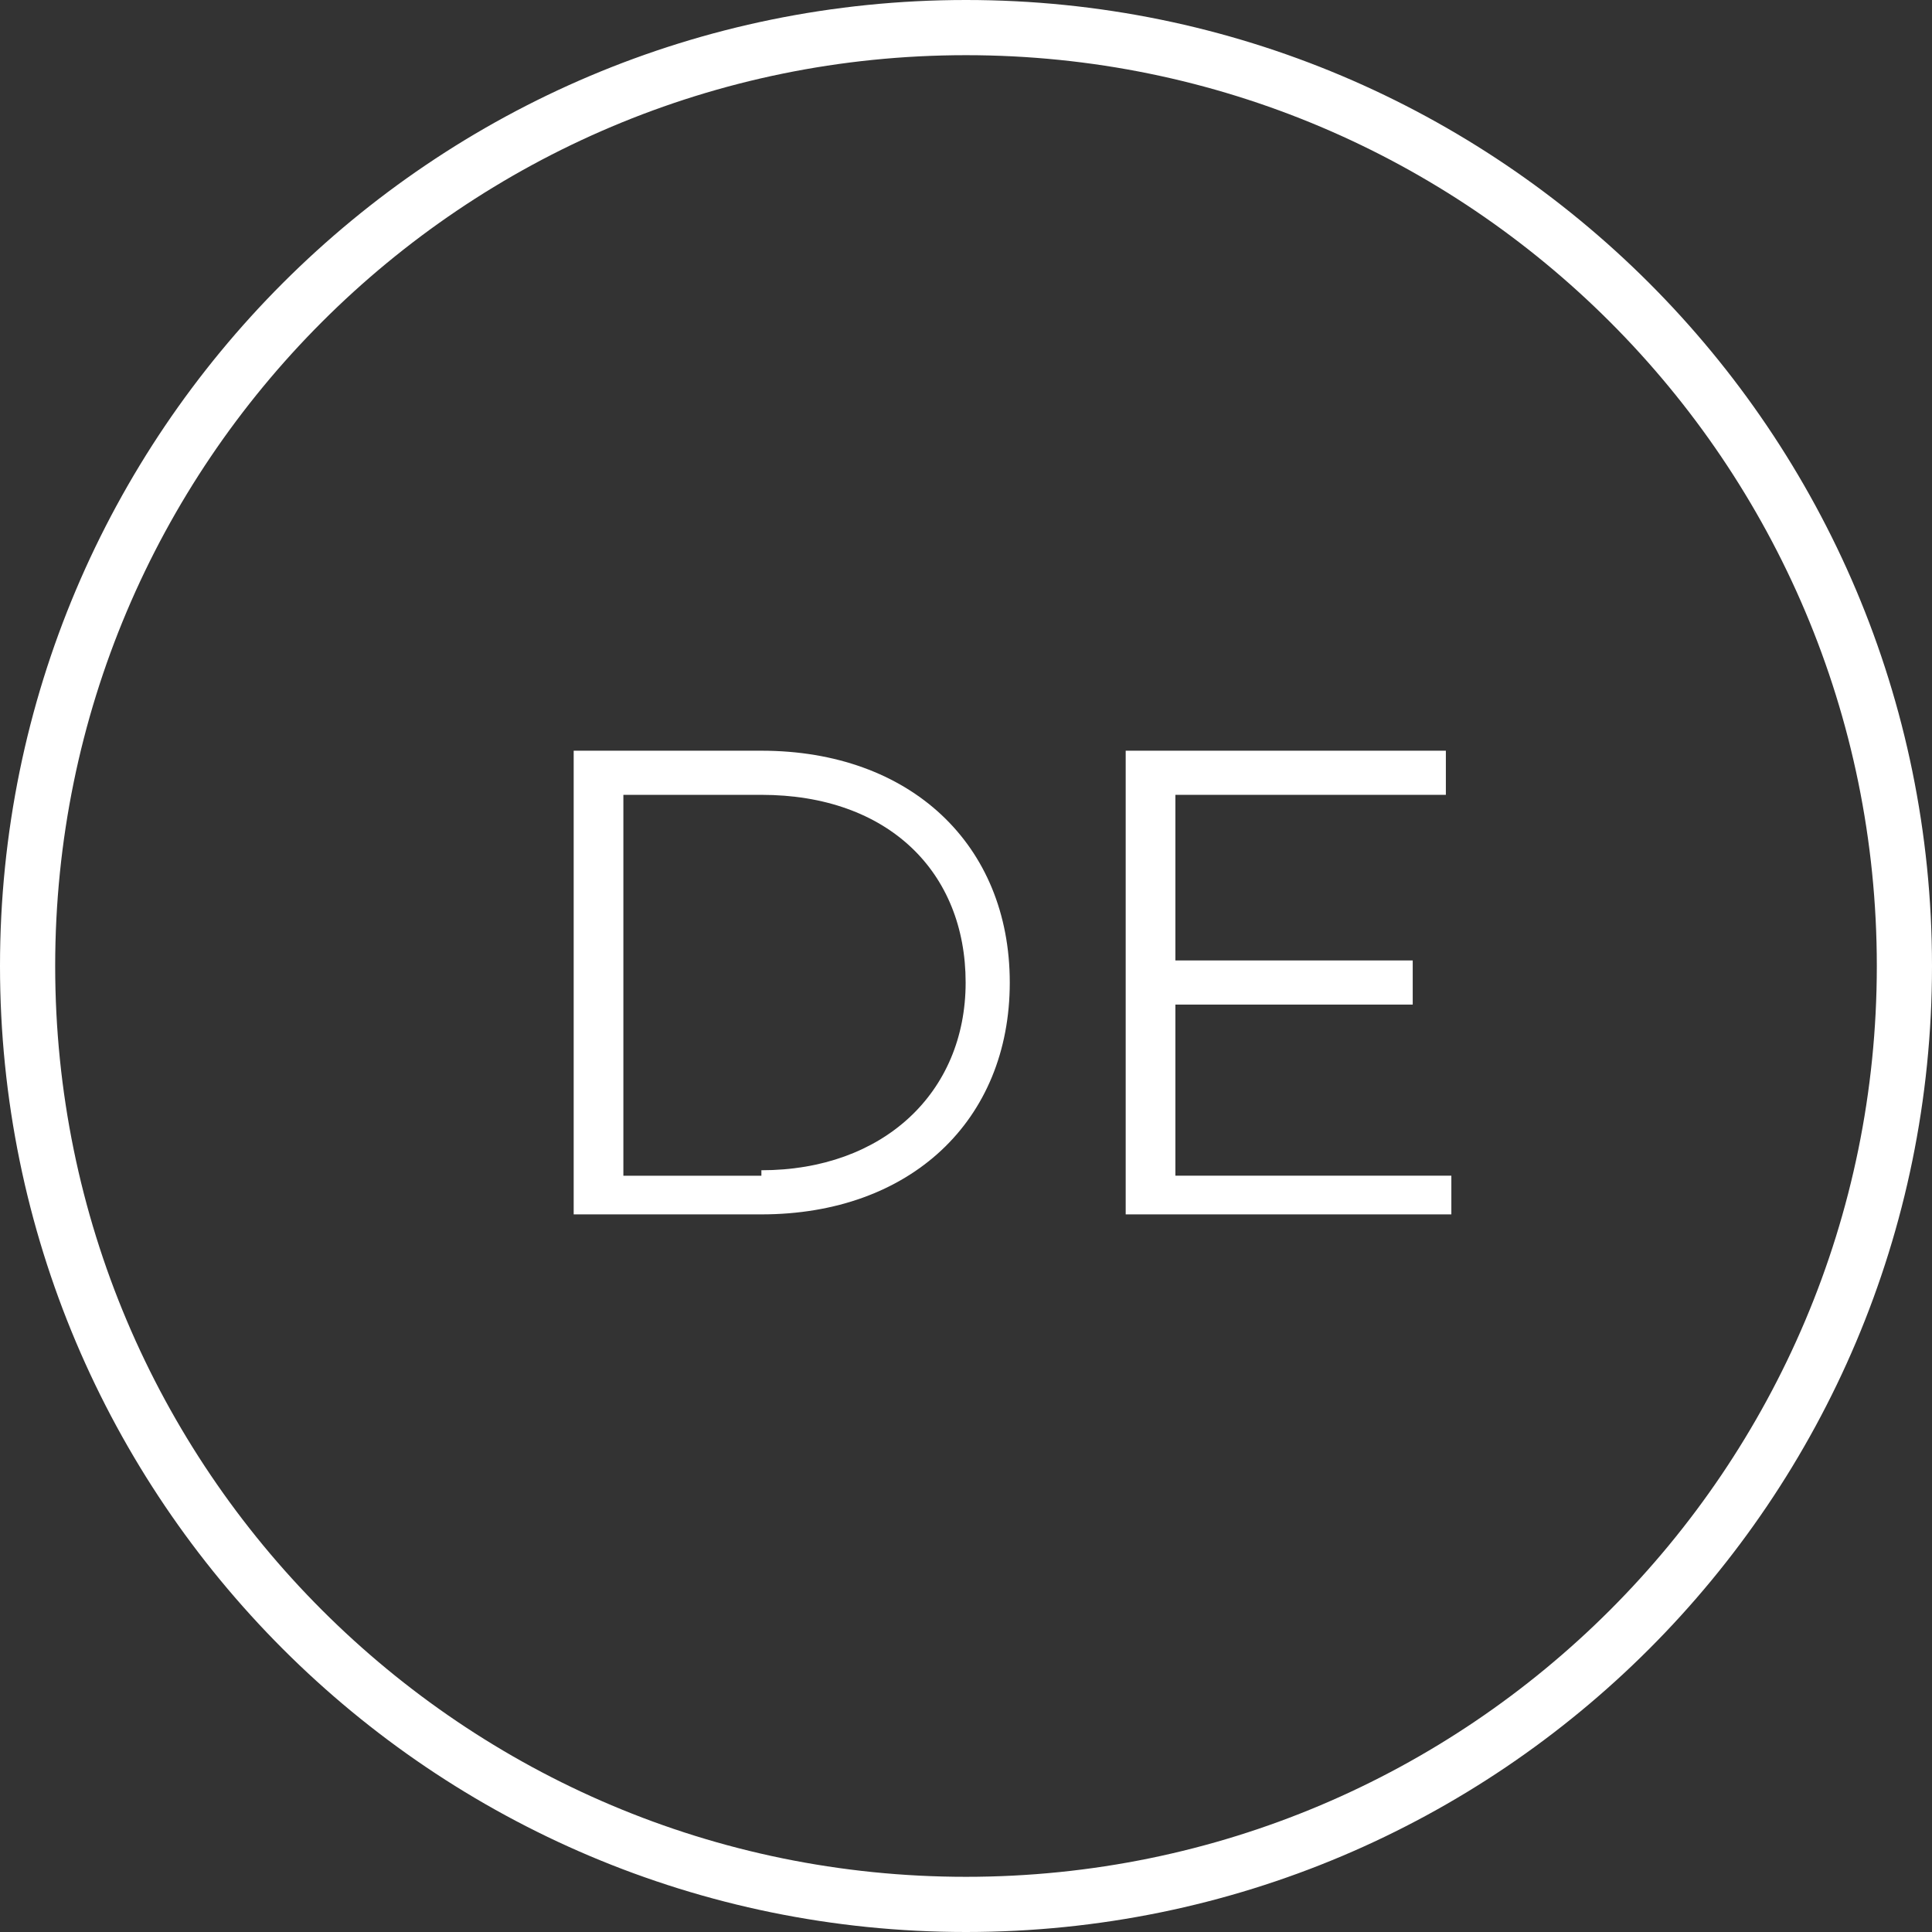 <!-- Generated by IcoMoon.io -->
<svg version="1.1" xmlns="http://www.w3.org/2000/svg" width="32" height="32" viewBox="0 0 32 32">
<rect x="0" y="0" width="32" height="32" fill="#333333" stroke="none"/>
<title>DE</title>
<path fill="none" stroke="#fff" stroke-linejoin="miter" stroke-linecap="butt" stroke-miterlimit="4" stroke-width="0.914" d="M31.543 16c0 8.584-6.959 15.543-15.543 15.543s-15.543-6.959-15.543-15.543c0-8.584 6.959-15.543 15.543-15.543s15.543 6.959 15.543 15.543z"></path>
<path fill="#fff" d="M9.502 12.434h3.109c2.469 0 4.114 1.554 4.114 3.84s-1.646 3.84-4.114 3.84h-3.109v-7.68zM12.611 19.383c2.011 0 3.383-1.28 3.383-3.109s-1.28-3.109-3.383-3.109h-2.286v6.309h2.286z"></path>
<path fill="#fff" d="M24.039 19.383v0.731h-5.394v-7.68h5.303v0.731h-4.48v2.743h3.931v0.731h-3.931v2.834h4.571z"></path>
</svg>
